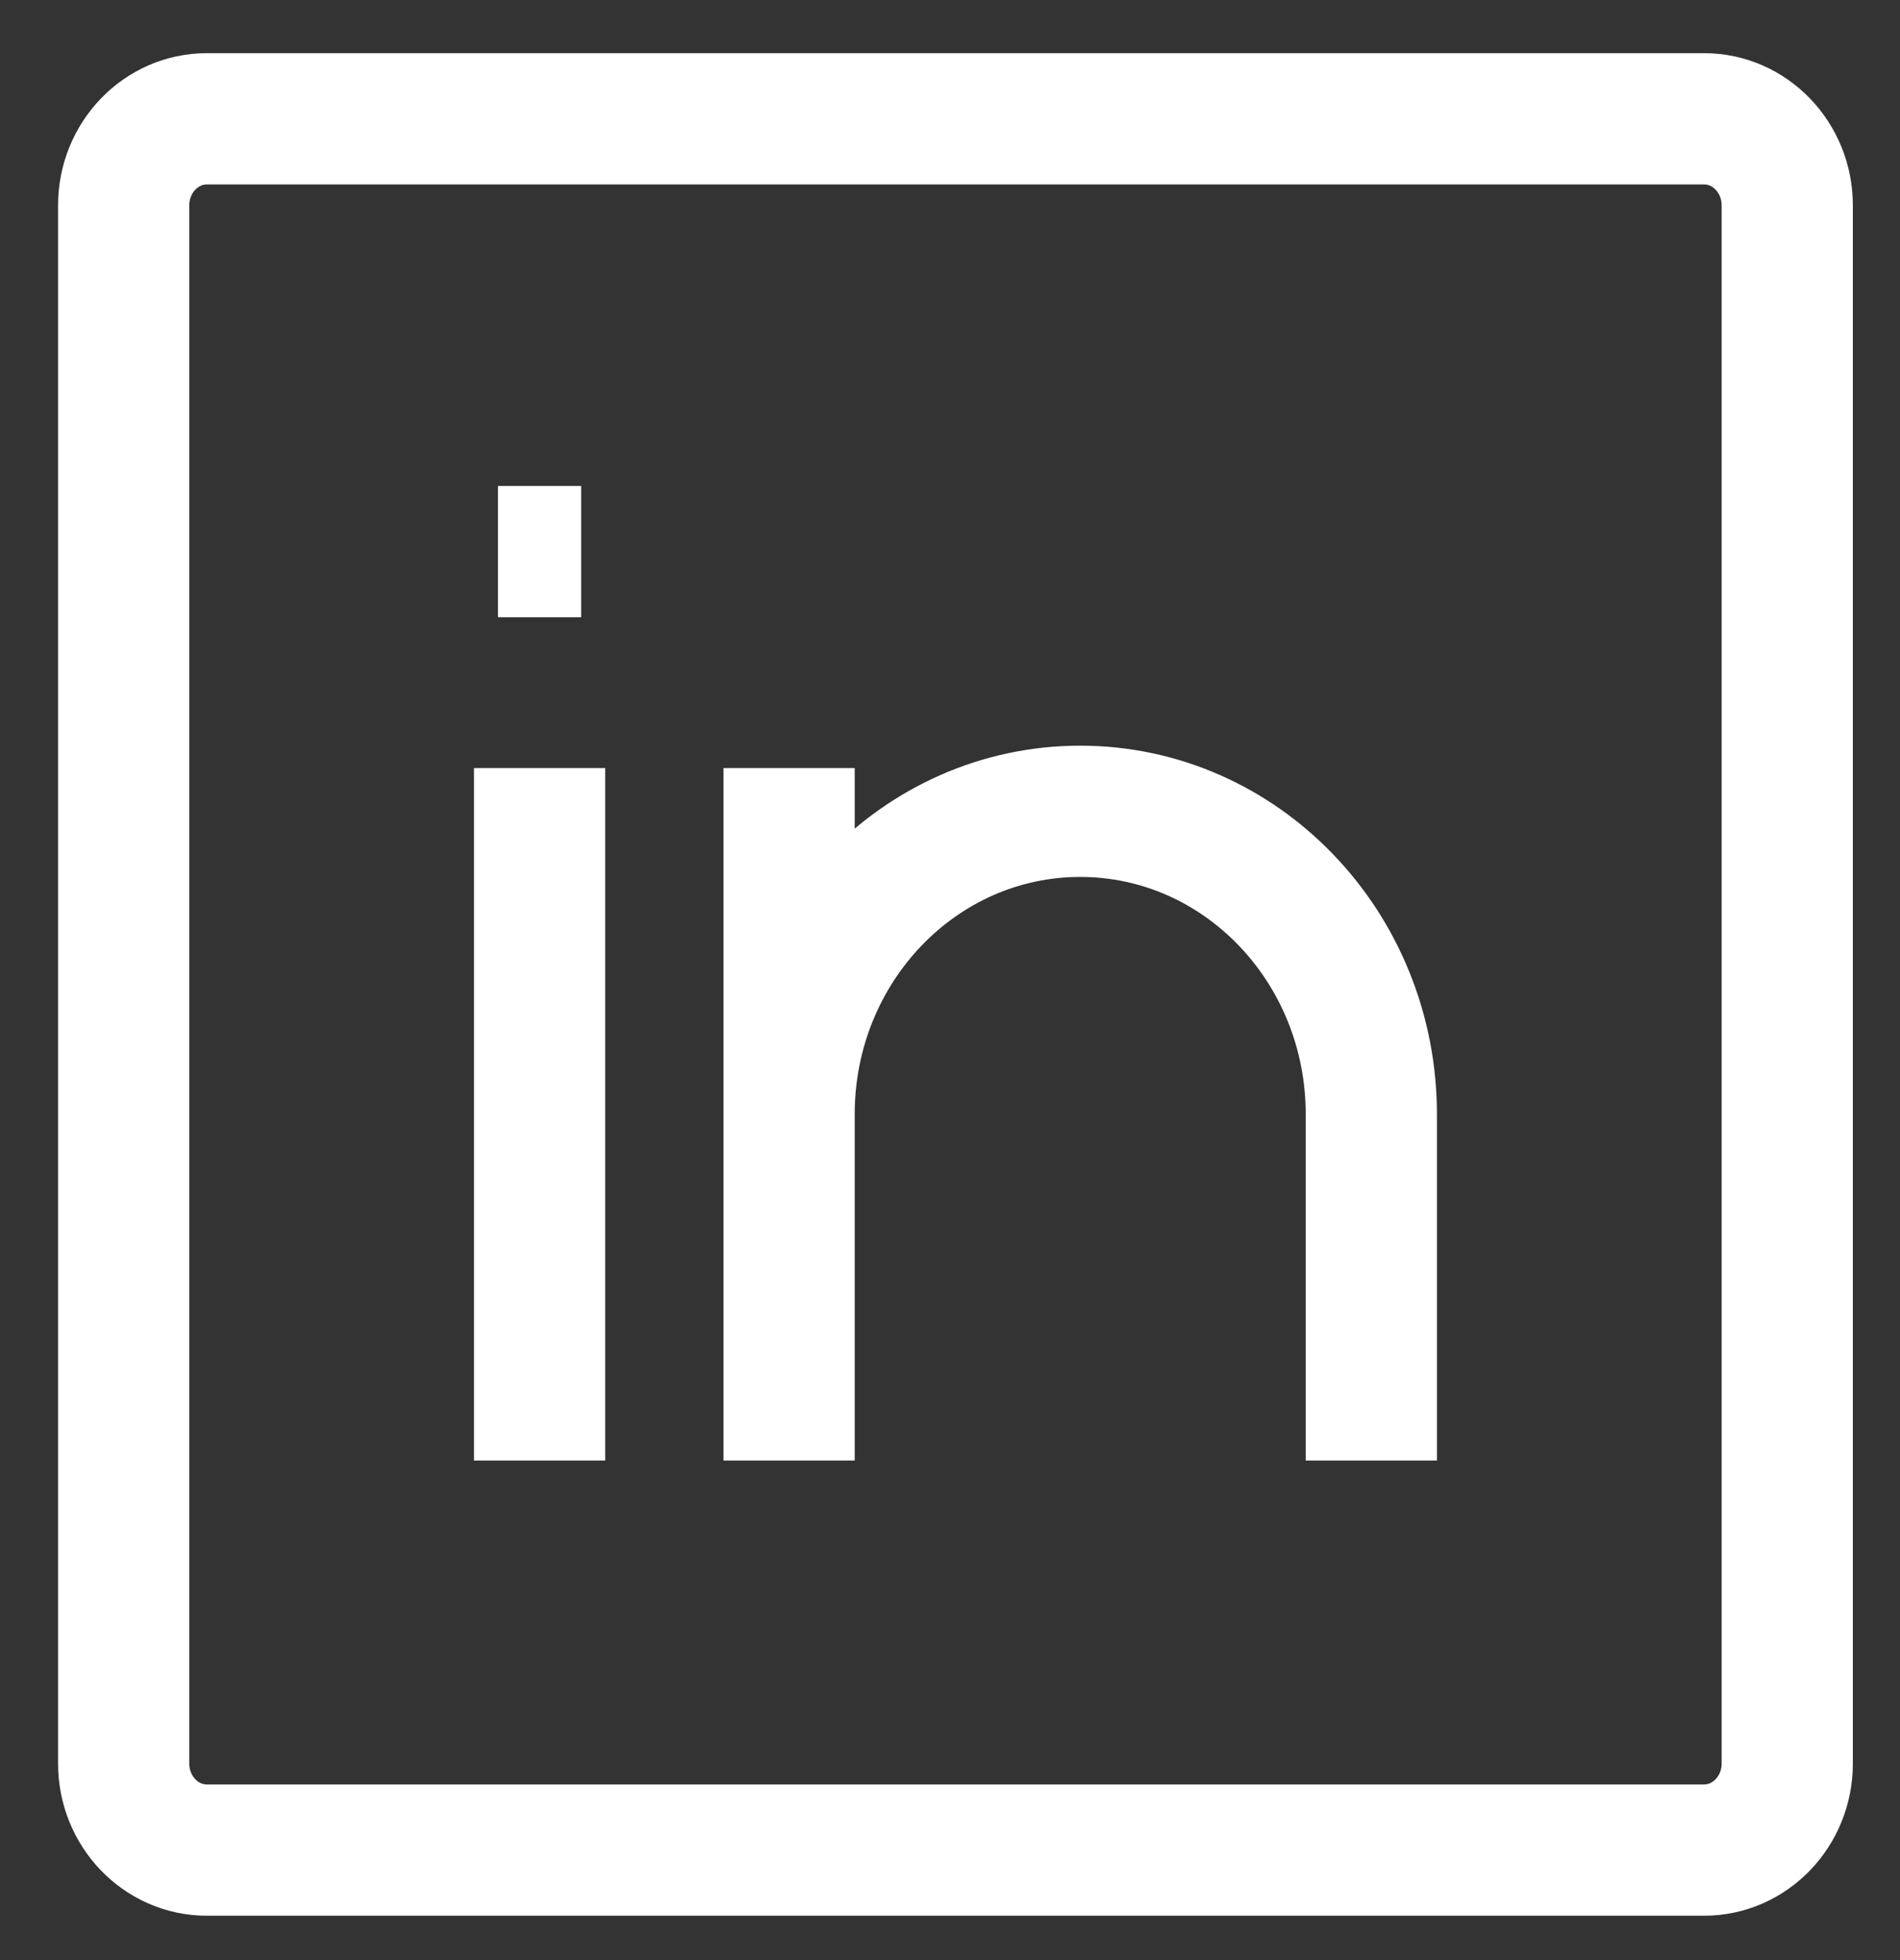 <svg width="32" height="33" viewBox="0 0 32 33" fill="none" xmlns="http://www.w3.org/2000/svg">
<rect x="0" y="0" width="32" height="33" fill="#333333" stroke="none"/>
<path d="M9.088 12.931V24.59M23.096 24.59V18.76C23.096 15.943 20.901 13.659 18.193 13.659C15.485 13.659 13.29 15.943 13.29 18.76V24.59V12.931M8.387 9.287H9.788M3.484 2H28.7C29.473 2 30.101 2.653 30.101 3.457V29.691C30.101 30.496 29.473 31.148 28.7 31.148H3.484C2.711 31.148 2.083 30.496 2.083 29.691V3.457C2.083 2.653 2.711 2 3.484 2Z" stroke="white" stroke-width="2.21"/>
</svg>
